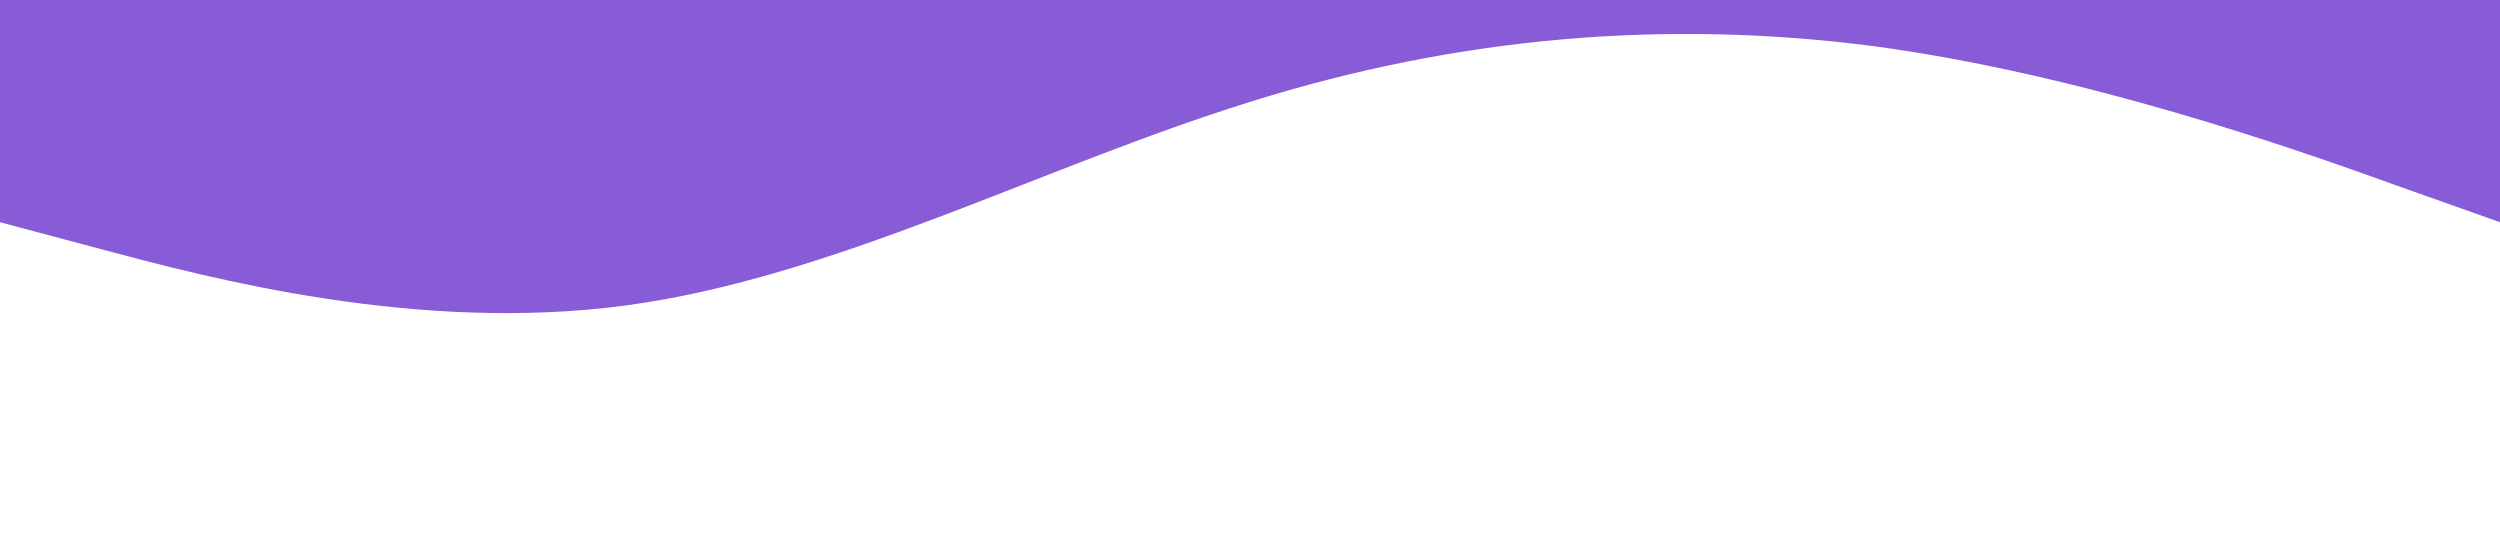 <?xml version="1.0" standalone="no"?><svg xmlns="http://www.w3.org/2000/svg" viewBox="0 0 1440 320"><path fill="#895CD7" fill-opacity="1" d="M0,128L60,144C120,160,240,192,360,176C480,160,600,96,720,58.7C840,21,960,11,1080,26.7C1200,43,1320,85,1380,106.7L1440,128L1440,0L1380,0C1320,0,1200,0,1080,0C960,0,840,0,720,0C600,0,480,0,360,0C240,0,120,0,60,0L0,0Z"></path></svg>